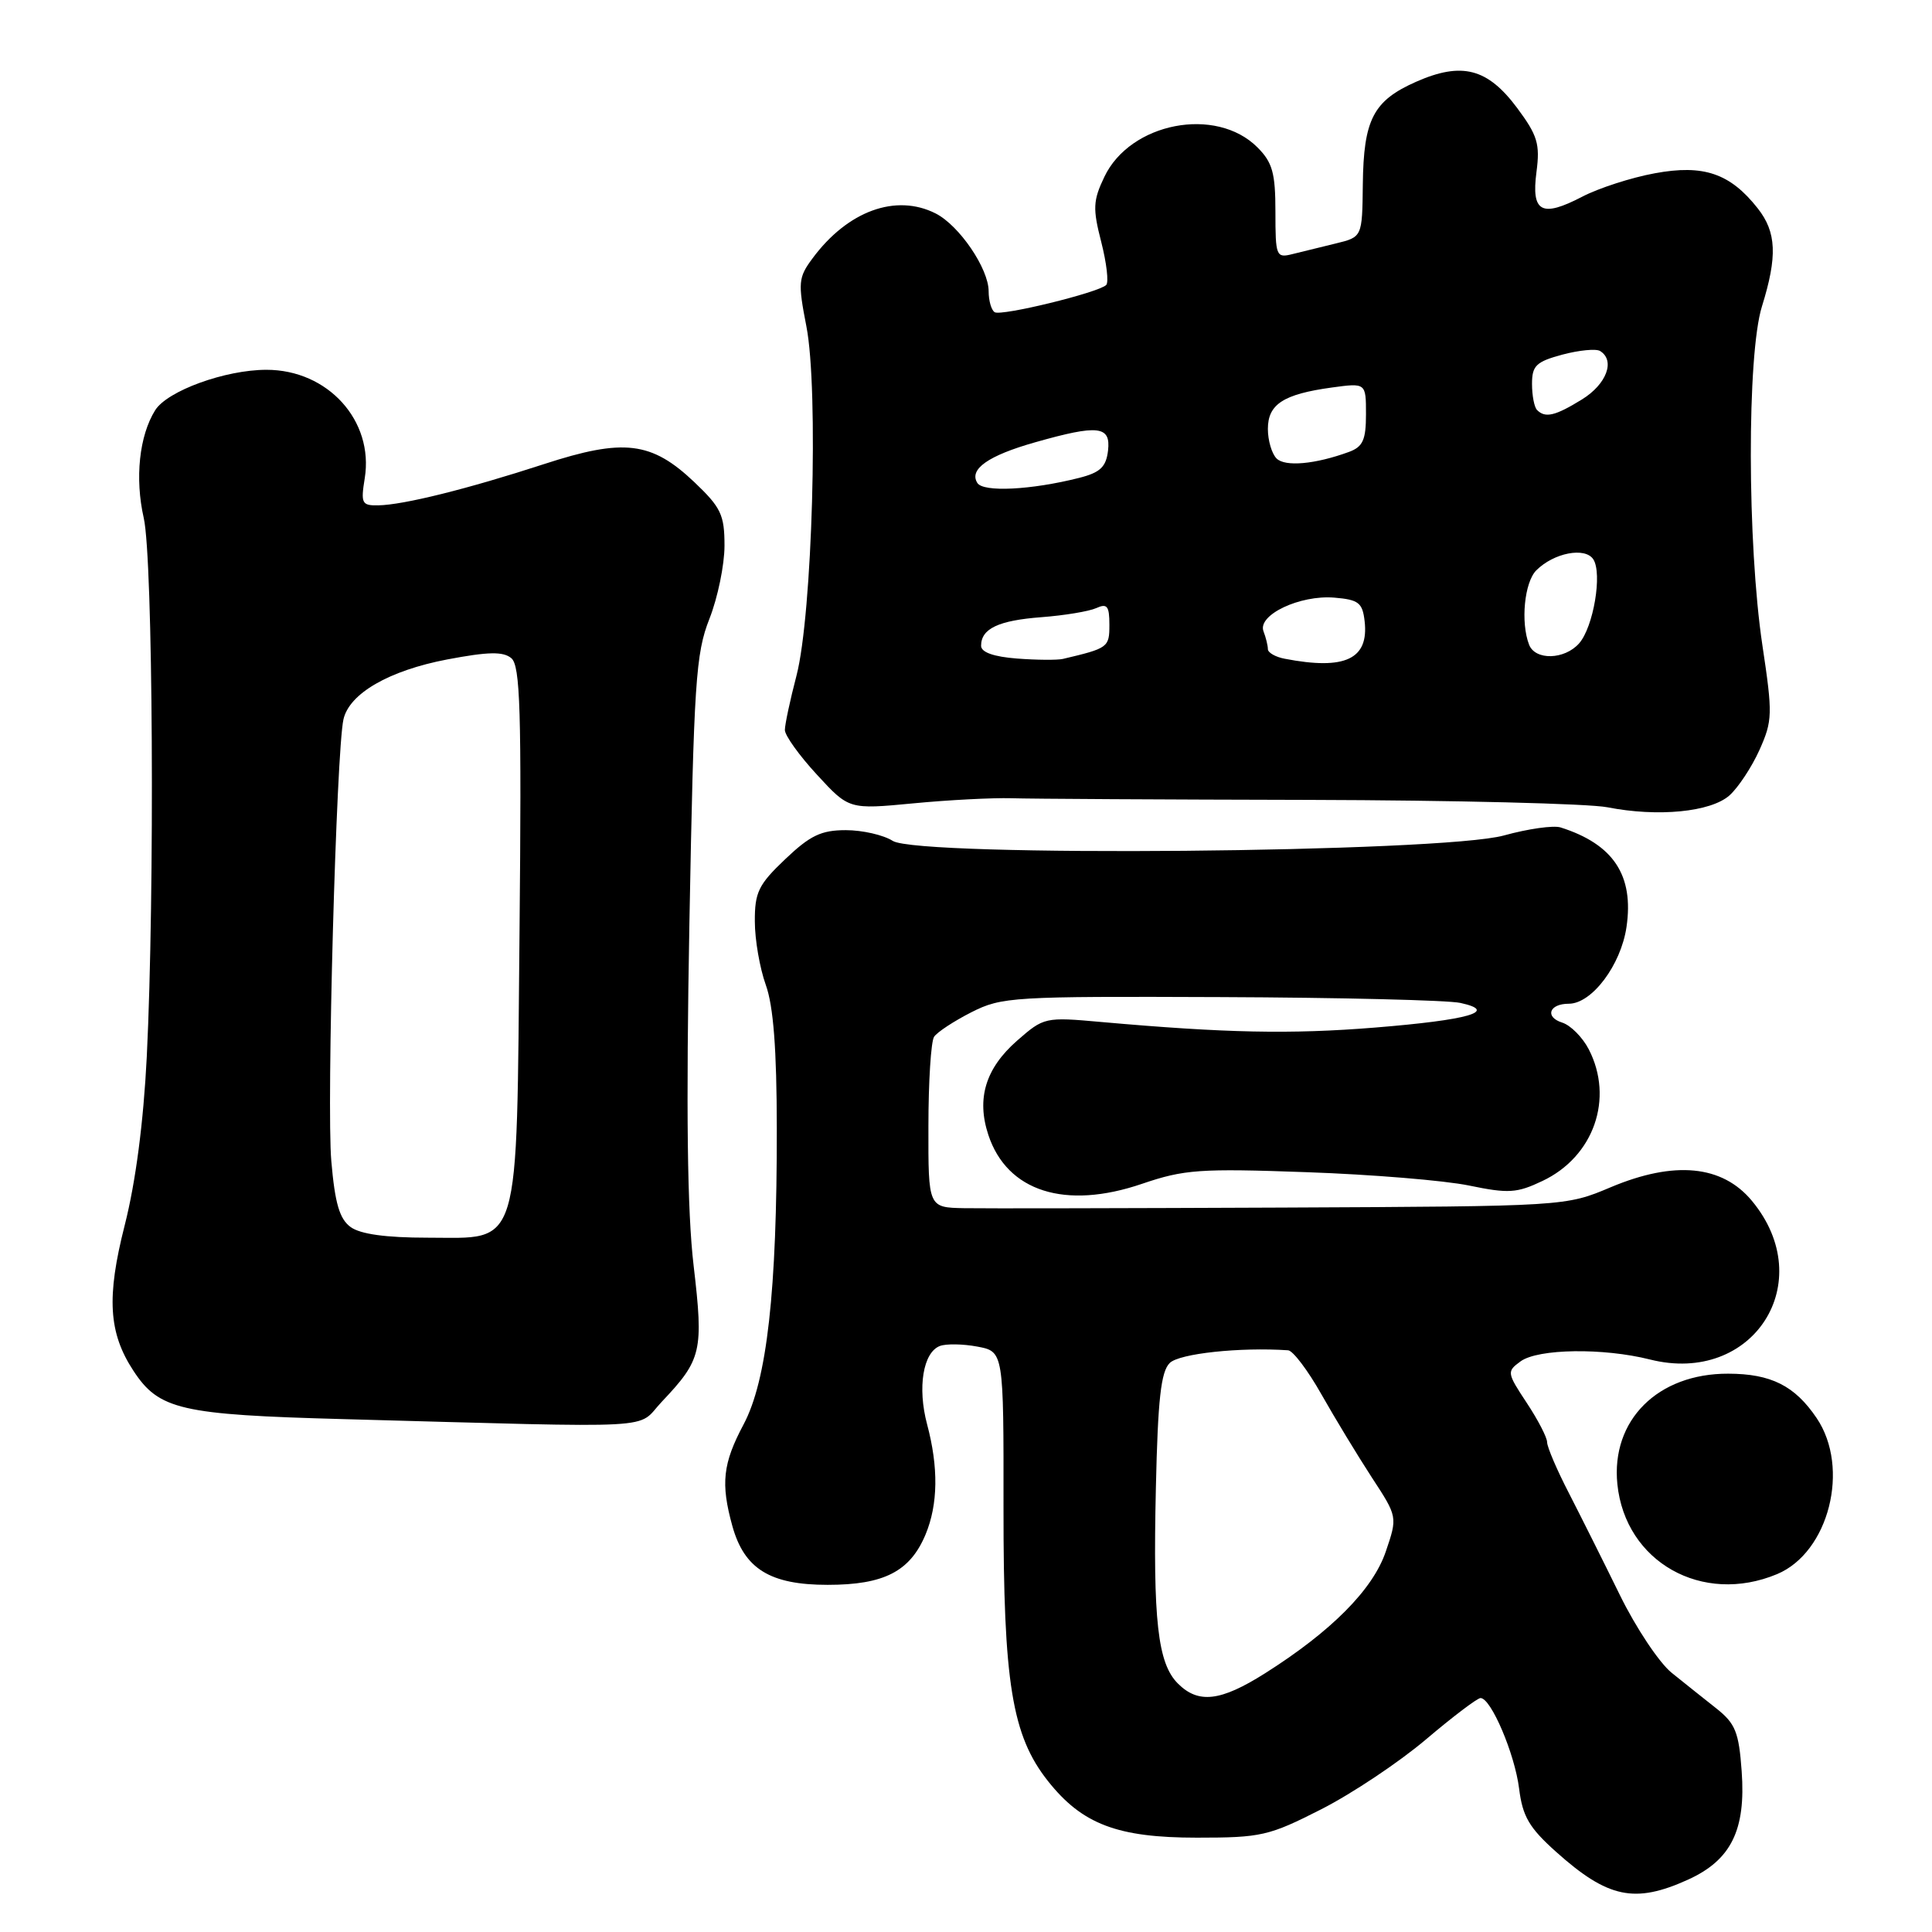 <?xml version="1.0" encoding="UTF-8" standalone="no"?>
<!DOCTYPE svg PUBLIC "-//W3C//DTD SVG 1.1//EN" "http://www.w3.org/Graphics/SVG/1.1/DTD/svg11.dtd" >
<svg xmlns="http://www.w3.org/2000/svg" xmlns:xlink="http://www.w3.org/1999/xlink" version="1.1" viewBox="0 0 256 256">
 <g >
 <path fill="currentColor"
d=" M 223.68 249.06 C 229.38 246.47 231.35 242.49 230.78 234.69 C 230.41 229.52 229.95 228.38 227.43 226.38 C 225.82 225.11 223.15 222.98 221.50 221.65 C 219.85 220.32 216.77 215.69 214.65 211.37 C 212.53 207.04 209.49 200.97 207.90 197.87 C 206.30 194.78 205.00 191.73 205.00 191.10 C 205.00 190.47 203.78 188.12 202.29 185.87 C 199.67 181.90 199.64 181.73 201.48 180.39 C 203.79 178.70 212.44 178.58 218.63 180.14 C 232.29 183.58 241.08 169.90 232.14 159.12 C 228.21 154.38 221.87 153.77 213.44 157.31 C 207.45 159.84 207.45 159.84 169.97 160.01 C 149.36 160.10 130.36 160.14 127.75 160.09 C 123.00 160.00 123.00 160.00 123.02 149.25 C 123.02 143.34 123.36 138.00 123.77 137.38 C 124.17 136.77 126.39 135.31 128.71 134.13 C 132.74 132.09 134.17 132.01 161.71 132.12 C 177.54 132.18 191.85 132.53 193.50 132.89 C 198.63 134.01 194.66 135.15 182.17 136.16 C 170.98 137.06 162.38 136.88 145.93 135.42 C 138.45 134.75 138.33 134.78 134.75 137.91 C 130.59 141.57 129.37 145.56 130.96 150.38 C 133.44 157.88 141.14 160.34 151.33 156.86 C 156.91 154.96 158.98 154.81 173.13 155.32 C 181.73 155.62 191.42 156.42 194.66 157.09 C 199.88 158.17 200.99 158.10 204.39 156.48 C 211.19 153.26 213.89 145.55 210.51 139.02 C 209.69 137.44 208.11 135.85 207.00 135.50 C 204.66 134.76 205.27 133.00 207.87 133.00 C 210.93 133.00 214.78 127.88 215.52 122.83 C 216.52 115.99 213.79 111.86 206.79 109.64 C 205.84 109.34 202.47 109.82 199.29 110.70 C 191.07 112.99 121.69 113.60 118.29 111.42 C 117.07 110.64 114.27 110.00 112.08 110.00 C 108.81 110.00 107.35 110.70 104.04 113.85 C 100.50 117.21 100.00 118.24 100.02 122.10 C 100.02 124.52 100.68 128.30 101.47 130.50 C 102.48 133.30 102.92 139.00 102.93 149.50 C 102.96 171.10 101.63 182.91 98.53 188.74 C 95.77 193.92 95.48 196.57 97.04 202.20 C 98.62 207.89 102.04 210.00 109.67 210.00 C 117.14 210.00 120.59 208.23 122.64 203.33 C 124.30 199.34 124.37 194.43 122.84 188.71 C 121.55 183.86 122.31 179.20 124.54 178.35 C 125.35 178.04 127.58 178.07 129.50 178.43 C 132.99 179.09 132.99 179.09 132.97 199.79 C 132.95 222.97 134.09 229.98 138.86 236.00 C 143.39 241.72 148.07 243.50 158.59 243.50 C 167.13 243.50 168.13 243.27 175.09 239.73 C 179.17 237.65 185.40 233.49 188.95 230.48 C 192.50 227.47 195.76 225.00 196.18 225.00 C 197.57 225.00 200.71 232.38 201.29 237.00 C 201.75 240.70 202.63 242.19 206.18 245.37 C 213.05 251.52 216.61 252.27 223.68 249.06 Z  M 235.47 208.58 C 242.34 205.71 245.18 194.52 240.72 187.91 C 237.83 183.62 234.67 182.03 229.00 182.02 C 219.67 181.99 213.45 188.18 214.31 196.66 C 215.36 206.97 225.56 212.72 235.47 208.58 Z  M 87.68 185.75 C 92.98 180.15 93.24 179.06 91.91 167.72 C 91.06 160.51 90.90 147.13 91.35 122.28 C 91.94 90.35 92.19 86.60 94.00 82.00 C 95.10 79.21 96.00 74.85 96.00 72.31 C 96.00 68.22 95.54 67.25 92.01 63.89 C 86.32 58.49 82.66 58.05 72.07 61.50 C 61.97 64.79 53.44 66.91 50.12 66.96 C 47.94 67.00 47.79 66.70 48.33 63.37 C 49.56 55.75 43.45 49.00 35.31 49.00 C 29.85 49.00 22.17 51.79 20.56 54.36 C 18.45 57.74 17.85 63.38 19.05 68.65 C 20.27 74.04 20.52 118.27 19.45 140.00 C 19.01 148.73 17.98 156.63 16.52 162.37 C 14.10 171.88 14.38 176.60 17.67 181.62 C 21.06 186.80 23.92 187.46 45.50 188.04 C 88.58 189.21 84.19 189.44 87.68 185.75 Z  M 229.16 105.40 C 230.33 104.35 232.12 101.64 233.14 99.37 C 234.87 95.50 234.90 94.63 233.53 85.53 C 231.51 72.05 231.47 46.97 233.47 40.59 C 235.53 33.97 235.40 30.77 232.91 27.61 C 229.26 22.97 225.73 21.76 219.27 22.96 C 216.15 23.53 211.83 24.93 209.66 26.06 C 204.26 28.87 202.89 28.13 203.59 22.79 C 204.08 19.08 203.73 17.94 201.04 14.32 C 197.11 9.04 193.70 8.16 187.63 10.84 C 181.96 13.35 180.68 15.83 180.58 24.45 C 180.50 31.41 180.50 31.41 177.00 32.26 C 175.07 32.73 172.49 33.36 171.25 33.67 C 169.10 34.21 169.00 33.96 169.00 28.07 C 169.00 22.91 168.61 21.52 166.61 19.52 C 161.13 14.04 149.76 16.23 146.33 23.44 C 144.83 26.58 144.78 27.63 145.92 32.06 C 146.63 34.84 146.93 37.41 146.58 37.76 C 145.57 38.77 132.68 41.92 131.80 41.37 C 131.36 41.10 131.00 39.85 131.00 38.59 C 131.00 35.59 127.10 29.86 123.97 28.28 C 118.71 25.62 112.31 27.95 107.66 34.24 C 105.78 36.77 105.72 37.44 106.85 43.24 C 108.49 51.59 107.64 81.45 105.54 89.52 C 104.69 92.77 104.00 96.01 104.00 96.73 C 104.00 97.45 105.91 100.12 108.25 102.65 C 112.49 107.26 112.49 107.26 121.00 106.45 C 125.67 106.00 131.53 105.70 134.00 105.77 C 136.47 105.85 154.25 105.95 173.50 105.99 C 192.75 106.04 210.53 106.48 213.00 106.97 C 219.68 108.28 226.67 107.60 229.16 105.40 Z  M 156.07 223.07 C 153.40 220.40 152.76 214.68 153.16 197.16 C 153.42 185.41 153.83 181.74 155.00 180.60 C 156.27 179.35 164.29 178.49 170.68 178.92 C 171.32 178.96 173.31 181.59 175.09 184.75 C 176.88 187.91 179.88 192.86 181.76 195.75 C 185.19 200.99 185.19 200.99 183.62 205.60 C 181.91 210.63 176.40 216.17 167.61 221.73 C 161.72 225.45 158.79 225.79 156.07 223.07 Z  M 46.46 162.59 C 44.99 161.52 44.38 159.45 43.90 153.84 C 43.26 146.58 44.56 99.53 45.51 95.32 C 46.28 91.89 51.55 88.85 59.26 87.38 C 64.70 86.35 66.67 86.31 67.75 87.21 C 68.94 88.20 69.12 94.13 68.84 123.49 C 68.43 166.32 69.12 164.00 56.67 164.00 C 51.12 164.00 47.75 163.53 46.46 162.59 Z  M 134.75 87.26 C 131.66 87.02 130.00 86.43 130.00 85.57 C 130.00 83.30 132.30 82.21 138.00 81.78 C 141.03 81.55 144.29 81.01 145.25 80.58 C 146.70 79.92 147.00 80.29 147.00 82.78 C 147.00 85.78 146.86 85.89 140.84 87.31 C 140.10 87.48 137.36 87.46 134.75 87.26 Z  M 170.25 87.29 C 169.01 87.06 168.00 86.48 168.00 86.01 C 168.00 85.55 167.74 84.48 167.42 83.65 C 166.59 81.49 172.24 78.81 176.81 79.19 C 180.02 79.46 180.54 79.86 180.82 82.31 C 181.40 87.34 178.23 88.83 170.25 87.29 Z  M 202.61 85.42 C 201.47 82.46 201.99 77.15 203.57 75.57 C 205.89 73.25 210.03 72.45 211.12 74.11 C 212.34 75.99 211.14 83.09 209.24 85.25 C 207.31 87.43 203.42 87.53 202.61 85.42 Z  M 129.50 63.99 C 128.37 62.18 130.94 60.37 137.15 58.61 C 145.53 56.23 147.20 56.42 146.82 59.71 C 146.56 61.88 145.79 62.61 143.00 63.32 C 136.65 64.93 130.27 65.25 129.50 63.99 Z  M 169.15 60.75 C 168.52 60.12 168.00 58.36 168.00 56.84 C 168.00 53.56 170.06 52.23 176.46 51.35 C 181.00 50.73 181.00 50.73 181.00 54.89 C 181.00 58.29 180.59 59.20 178.75 59.88 C 174.27 61.52 170.28 61.88 169.15 60.75 Z  M 203.67 54.33 C 203.30 53.97 203.00 52.41 203.00 50.87 C 203.00 48.45 203.54 47.93 207.02 46.99 C 209.24 46.40 211.49 46.18 212.02 46.51 C 214.06 47.77 212.88 50.91 209.63 52.92 C 206.08 55.11 204.76 55.43 203.67 54.33 Z "/>
</g>
</svg>
